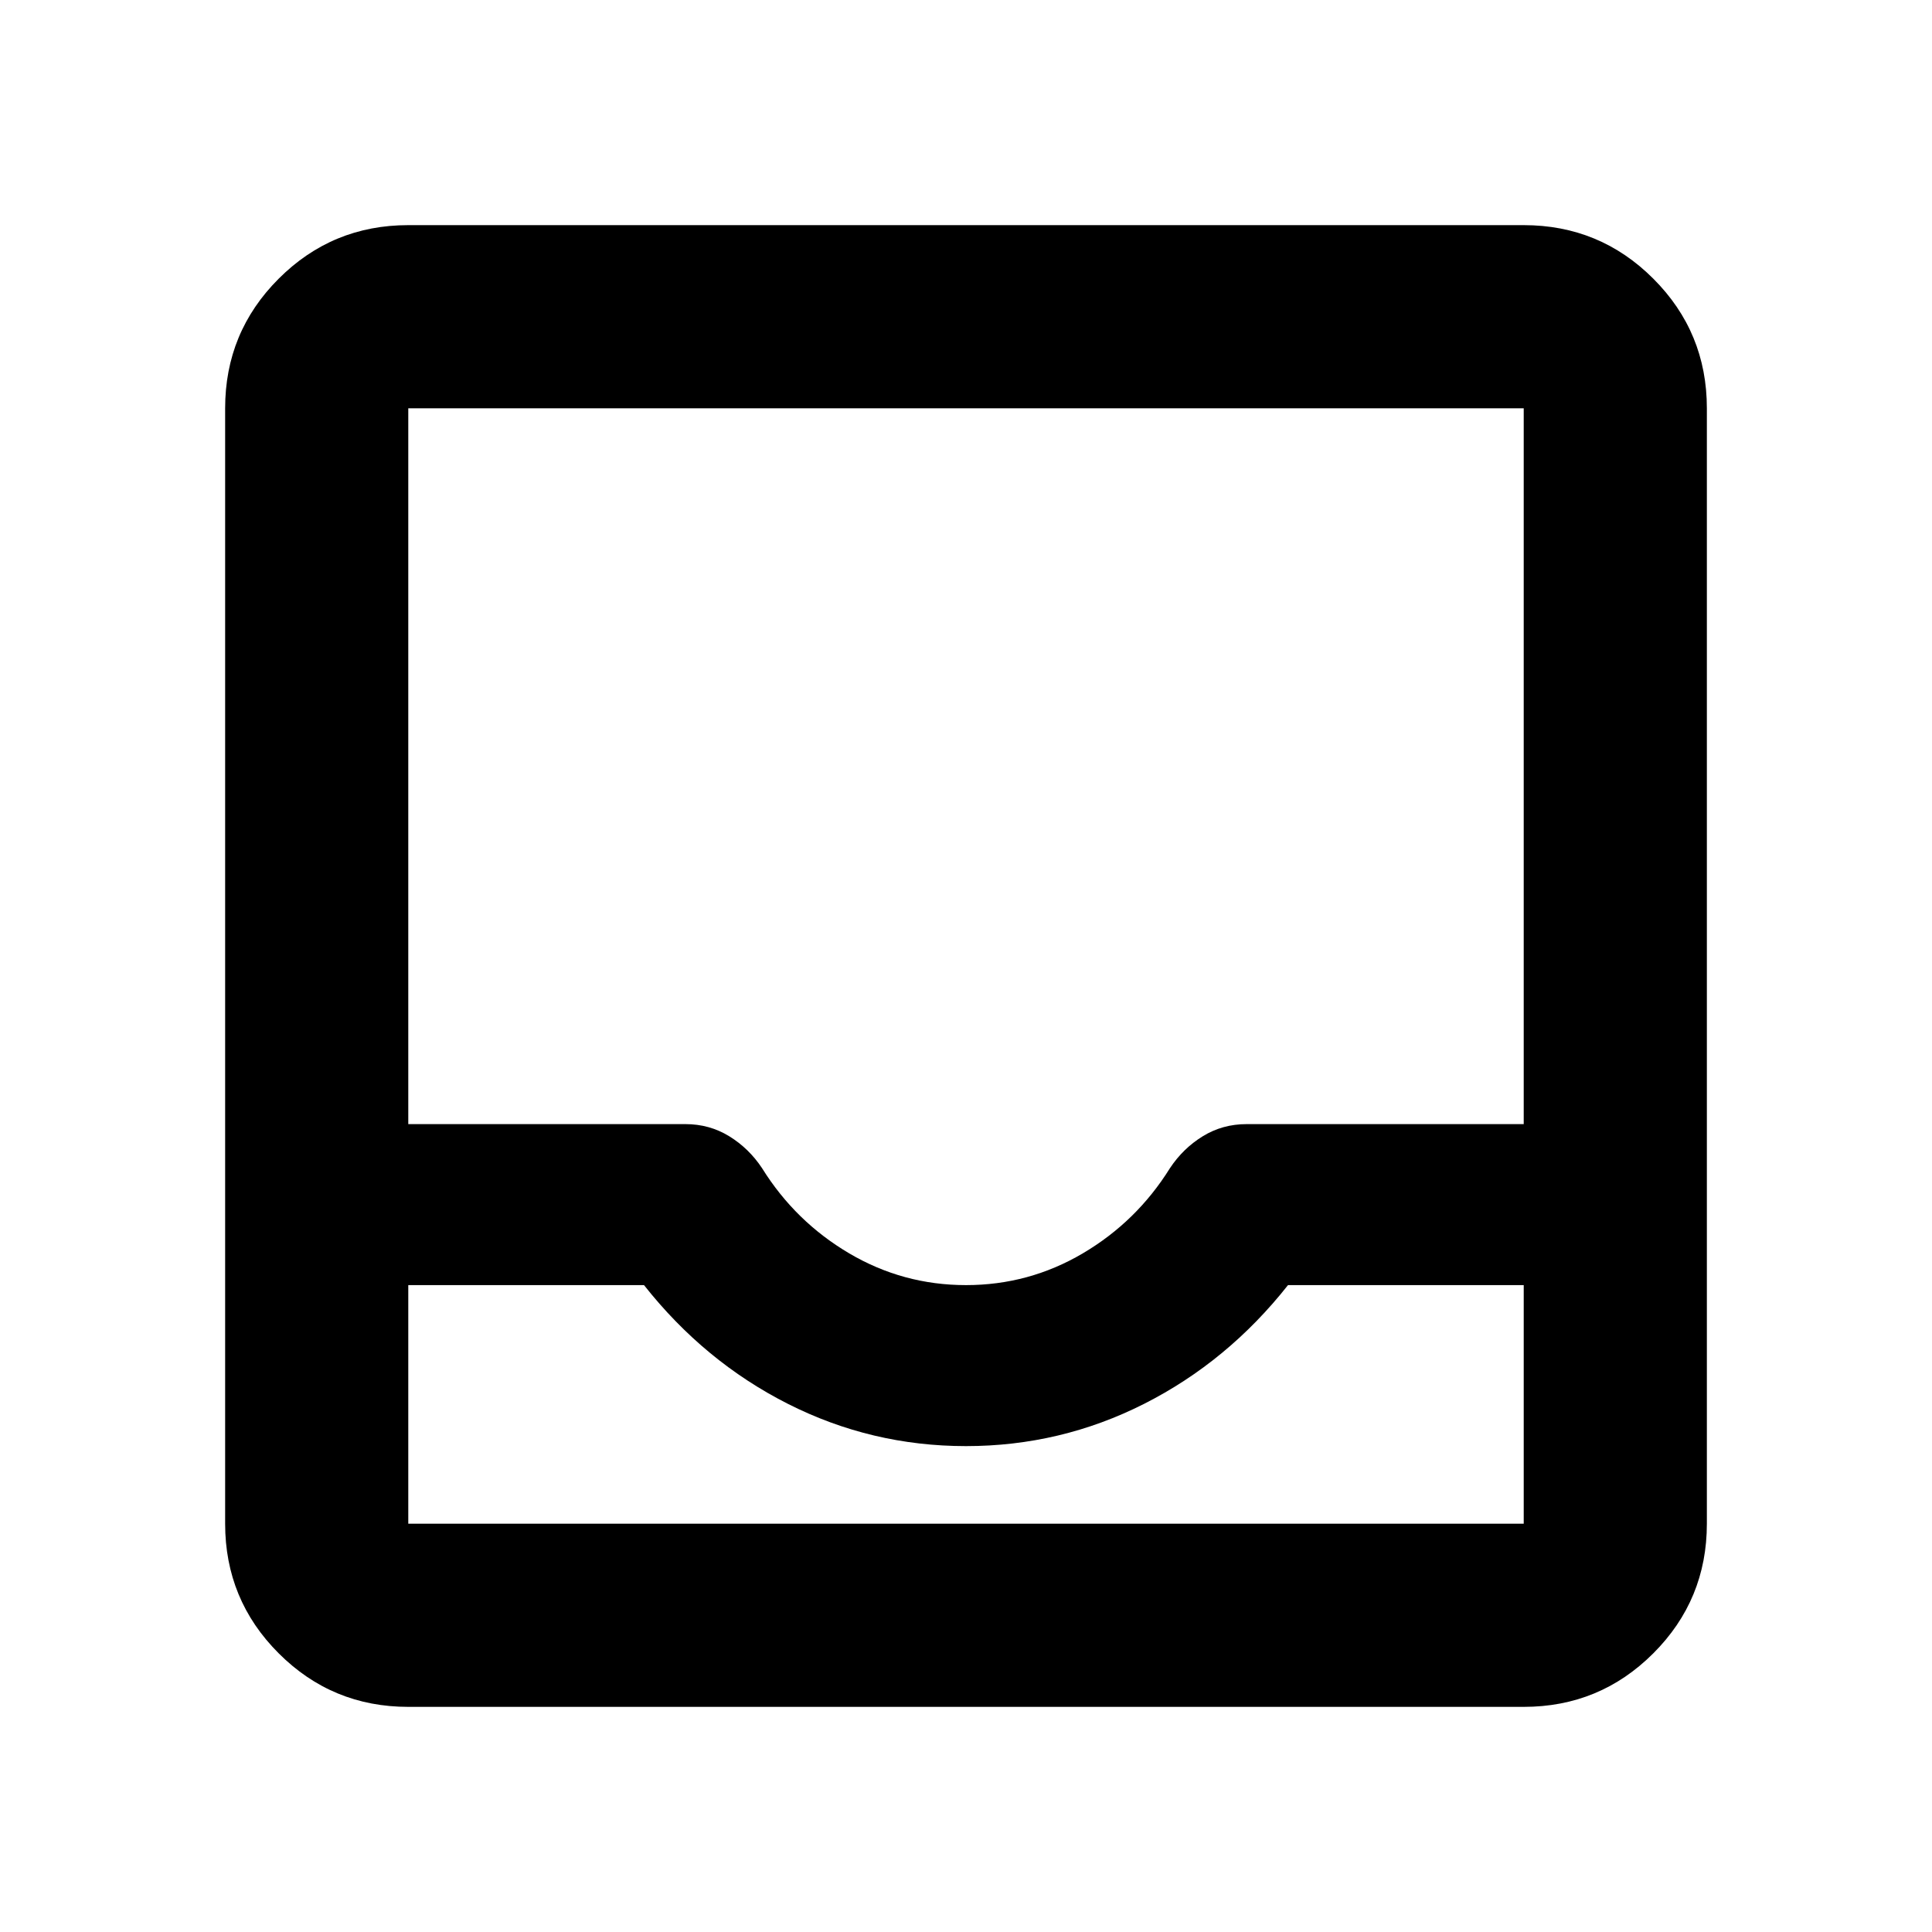 <svg aria-hidden="true" viewBox="0 -960 960 960" fill="currentColor">
  <path d="M202.87-111.869q-37.783 0-64.392-26.609-26.609-26.609-26.609-64.392v-554.26q0-37.783 26.609-64.392 26.609-26.609 64.392-26.609h554.26q37.783 0 64.392 26.609 26.609 26.609 26.609 64.392v554.26q0 37.783-26.609 64.392-26.609 26.609-64.392 26.609H202.87Zm0-91.001h554.26v-118.565H640q-30 38-71.5 59t-88.5 21q-47 0-88.5-21t-71.5-59H202.87v118.565ZM480-321.435q31.283 0 58.043-15.782 26.761-15.783 43.283-42.305 6.533-9.861 16.332-15.887 9.8-6.026 21.777-6.026H757.13V-757.13H202.87v355.695h137.695q11.977 0 21.777 6.026 9.799 6.026 16.332 15.887 16.522 26.522 43.283 42.305 26.76 15.782 58.043 15.782ZM202.87-202.87h554.26-554.26Z"/>
</svg>
